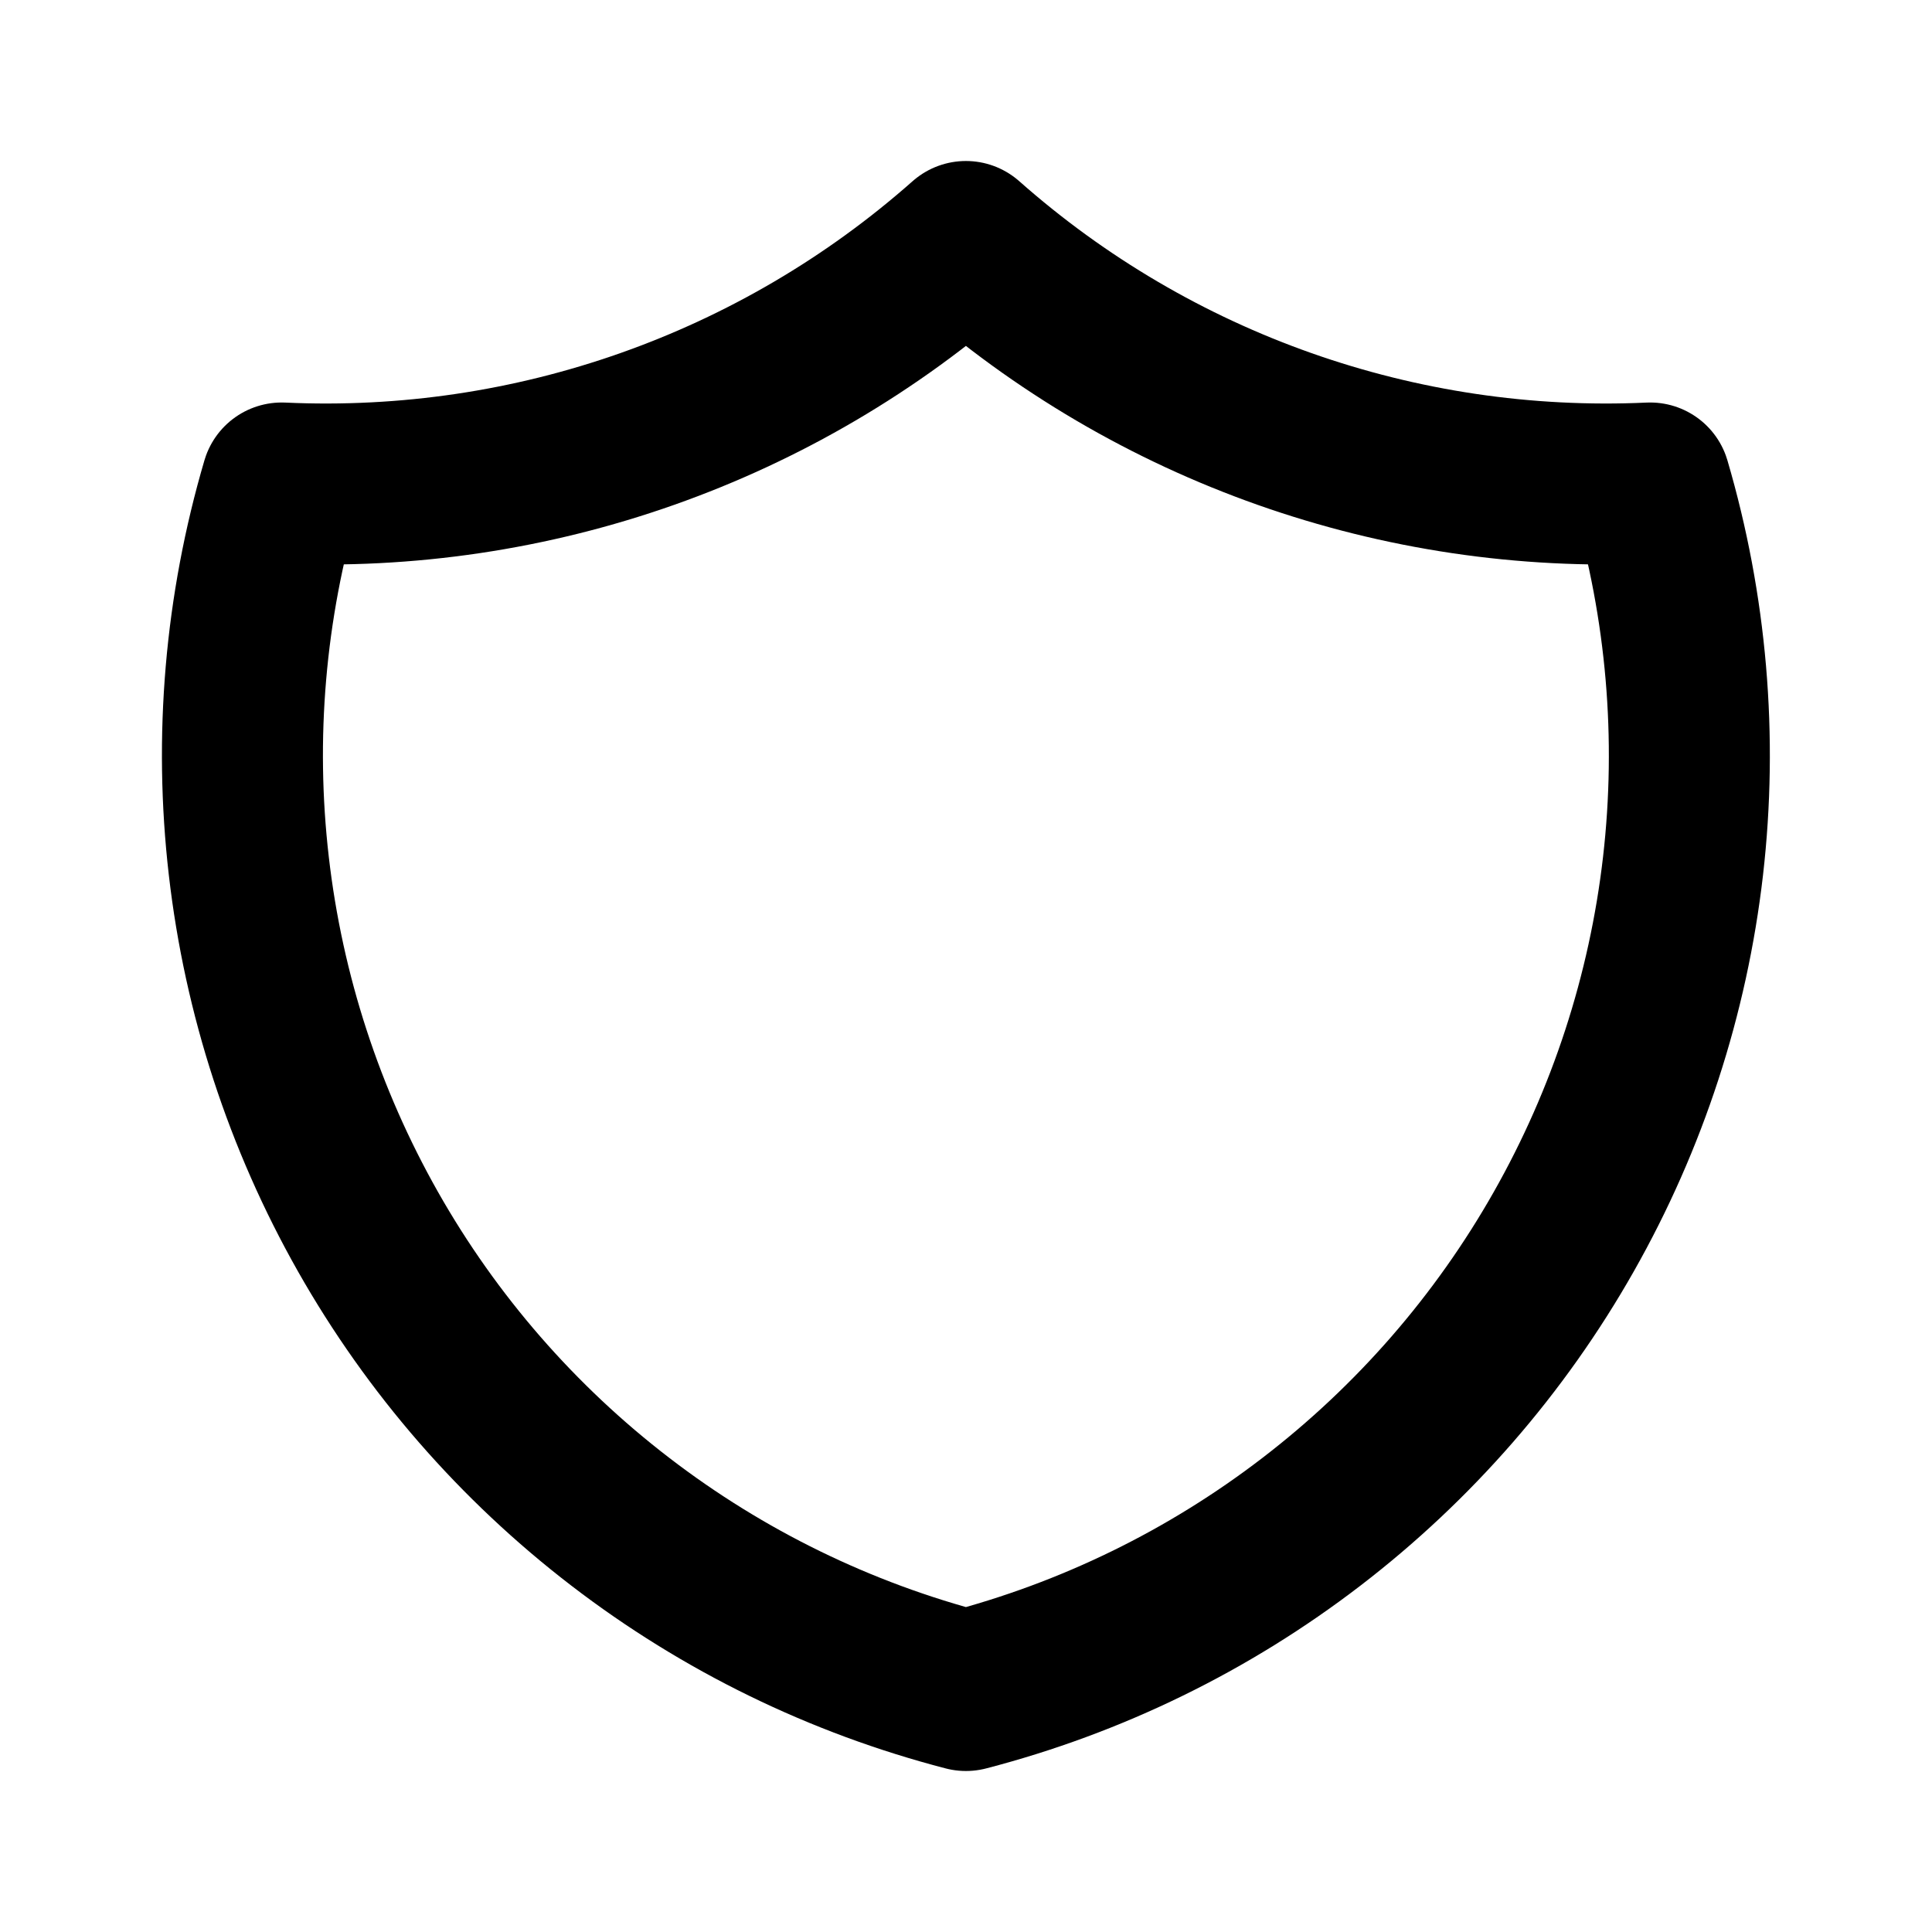 <svg width="24" height="24" viewBox="0 0 24 24" fill="none" xmlns="http://www.w3.org/2000/svg">
<g clip-path="url(#clip0_802_63960)">
<path d="M11.999 3C14.335 5.067 17.383 6.143 20.499 6C20.952 7.543 21.091 9.161 20.907 10.759C20.723 12.357 20.219 13.901 19.426 15.3C18.633 16.7 17.567 17.925 16.291 18.904C15.015 19.884 13.556 20.596 11.999 21C10.442 20.596 8.982 19.884 7.706 18.904C6.43 17.925 5.364 16.7 4.571 15.3C3.779 13.901 3.275 12.357 3.091 10.759C2.906 9.161 3.045 7.543 3.499 6C6.614 6.143 9.663 5.067 11.999 3Z" stroke="black" stroke-width="2" stroke-linecap="round" stroke-linejoin="round"/>
</g>
<defs>
<clipPath id="clip0_802_63960">
<rect width="24" height="24" fill="white"/>
</clipPath>
</defs>
</svg>
